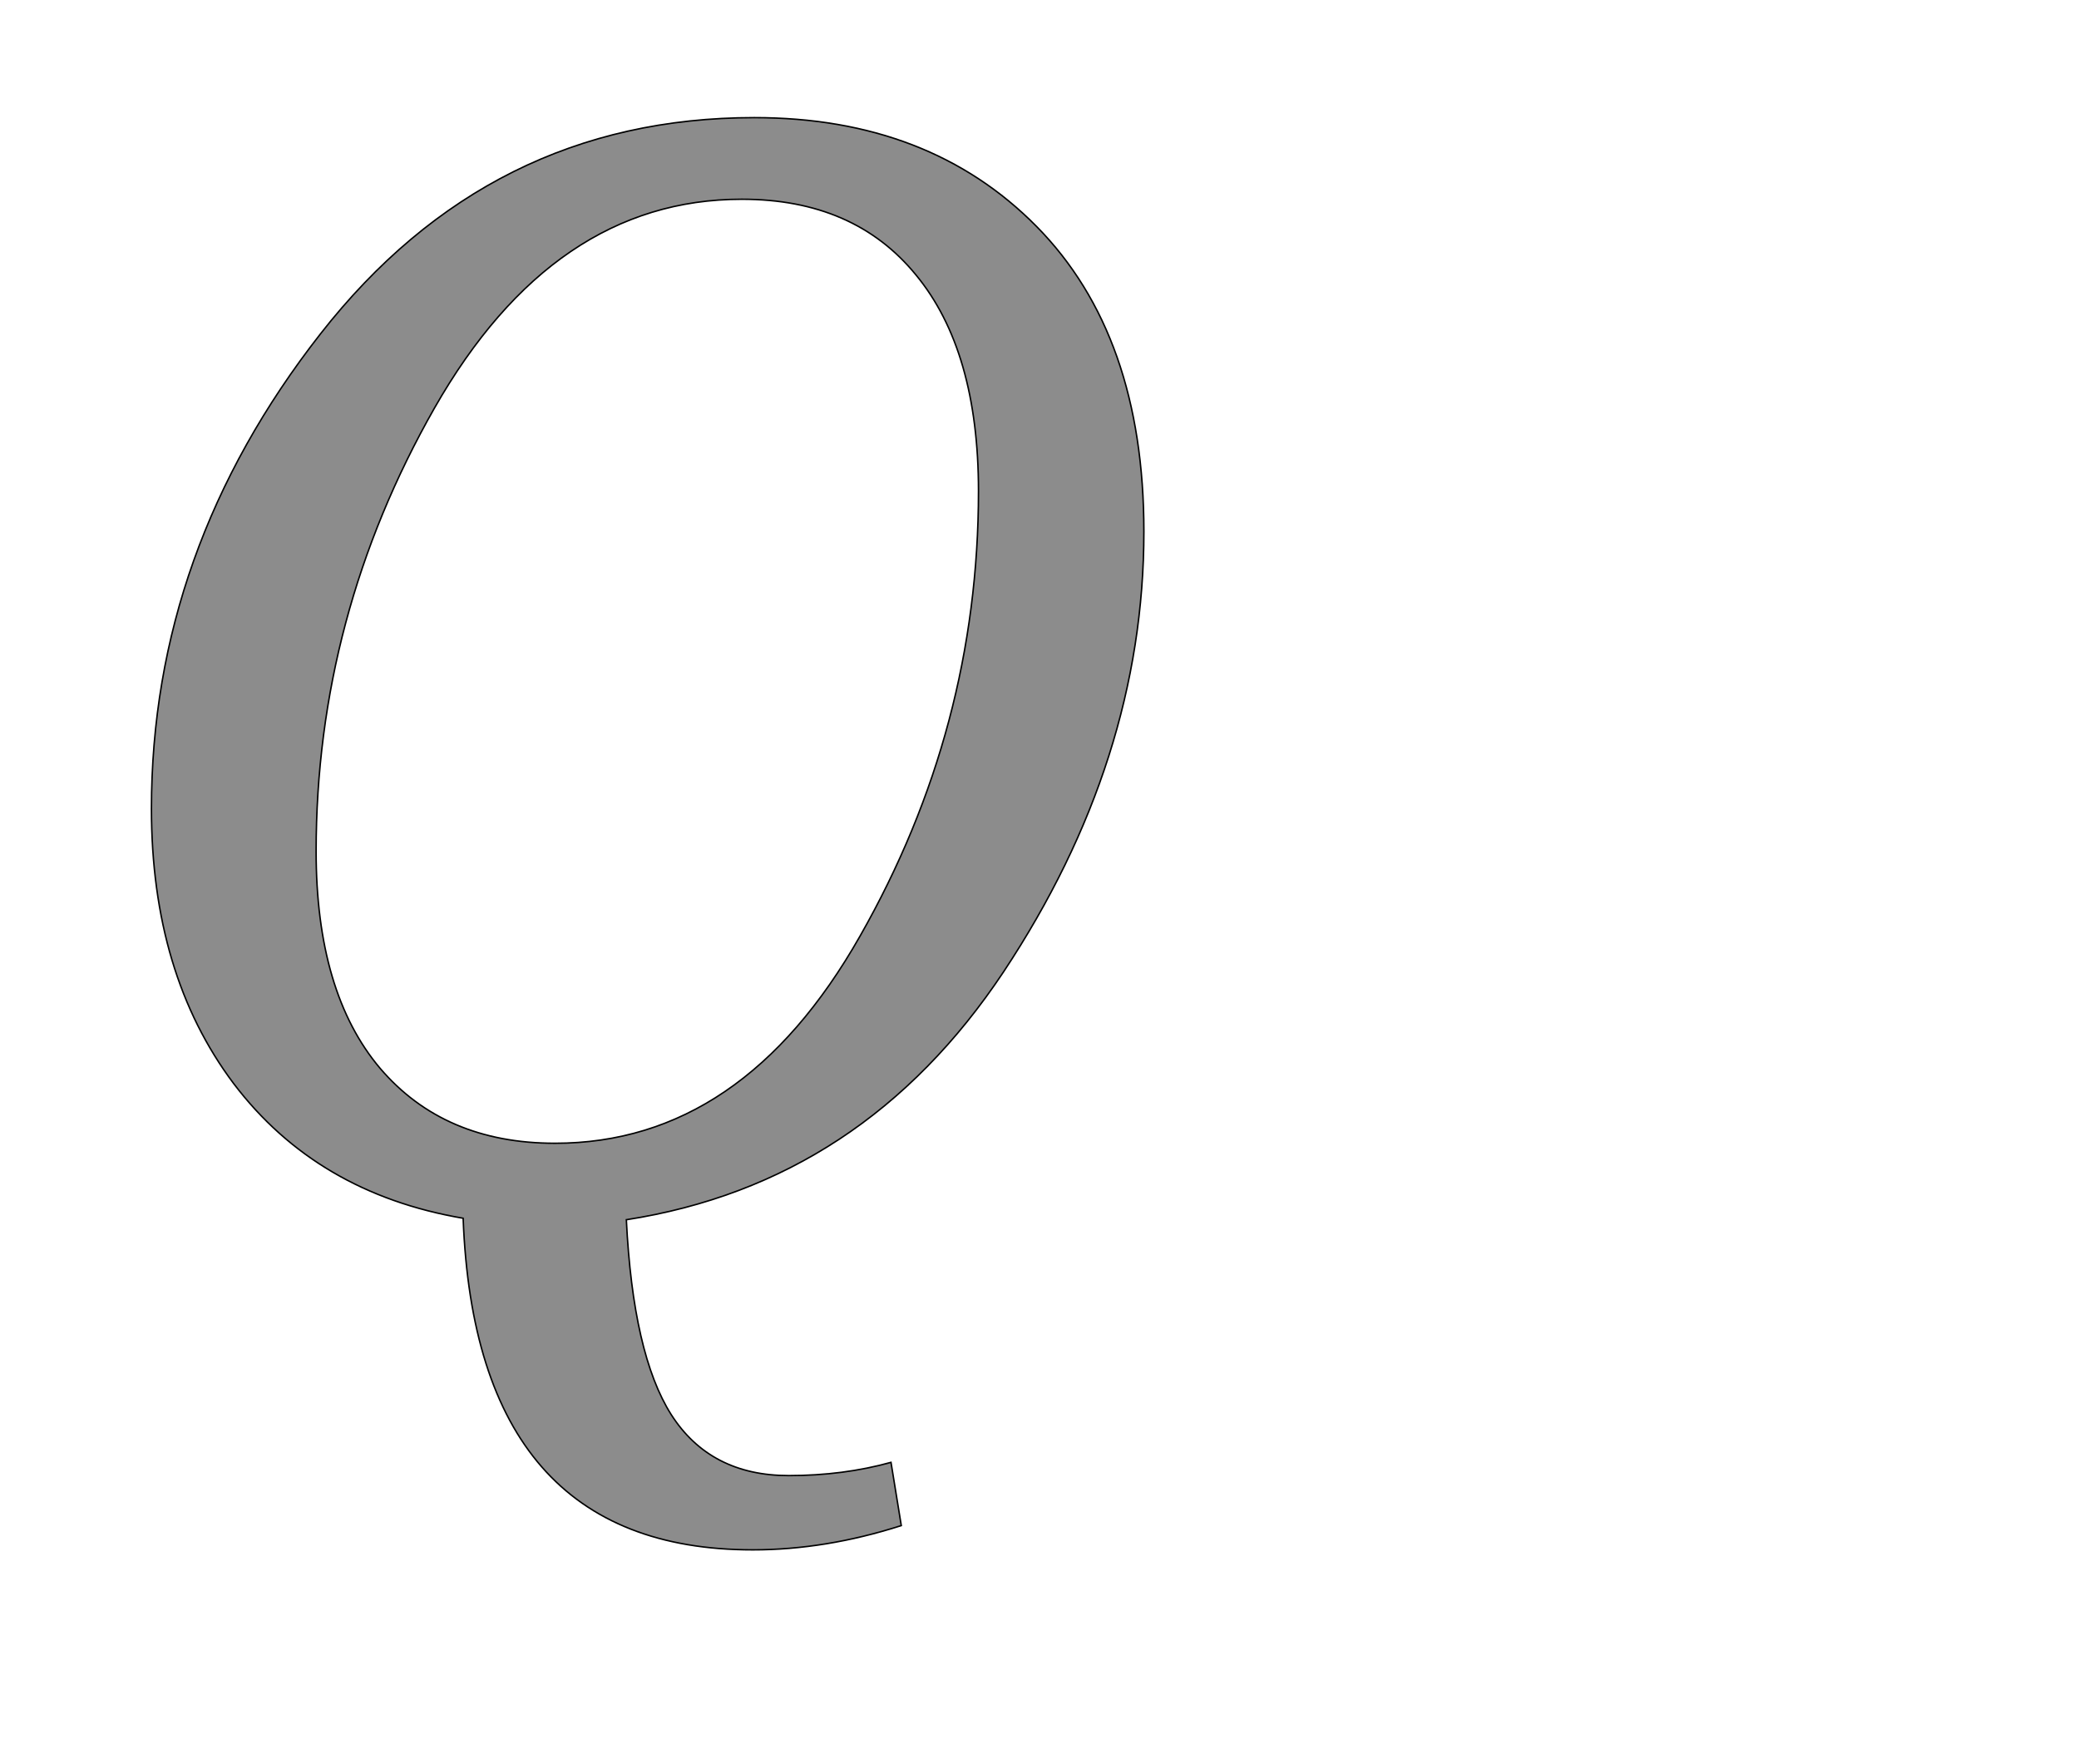 <!--
BEGIN METADATA

BBOX_X_MIN 106
BBOX_Y_MIN -463
BBOX_X_MAX 1456
BBOX_Y_MAX 1485
WIDTH 1350
HEIGHT 1948
H_BEARING_X 106
H_BEARING_Y 1485
H_ADVANCE 1520
V_BEARING_X -654
V_BEARING_Y 60
V_ADVANCE 2069
ORIGIN_X 0
ORIGIN_Y 0

END METADATA
-->

<svg width='2828px' height='2399px' xmlns='http://www.w3.org/2000/svg' version='1.1'>

 <!-- make sure glyph is visible within svg window -->
 <g fill-rule='nonzero'  transform='translate(100 1645)'>

  <!-- draw actual outline using lines and Bezier curves-->
  <path fill='black' stroke='black' fill-opacity='0.45'  stroke-width='2'  d='
 M 752,14
 Q 761,197 813,279
 Q 866,362 973,362
 Q 1047,362 1112,344
 L 1126,430
 Q 1023,463 924,463
 Q 547,463 530,12
 Q 331,-22 218,-171
 Q 106,-320 106,-545
 Q 106,-897 336,-1191
 Q 566,-1485 926,-1485
 Q 1164,-1485 1310,-1337
 Q 1456,-1189 1456,-922
 Q 1456,-611 1265,-323
 Q 1074,-36 752,14
 Z

 M 655,-90
 Q 910,-90 1070,-372
 Q 1231,-655 1231,-977
 Q 1231,-1168 1146,-1271
 Q 1062,-1374 909,-1374
 Q 653,-1374 491,-1090
 Q 330,-807 330,-487
 Q 330,-295 417,-192
 Q 504,-90 655,-90
 Z

  '/>
 </g>
</svg>
